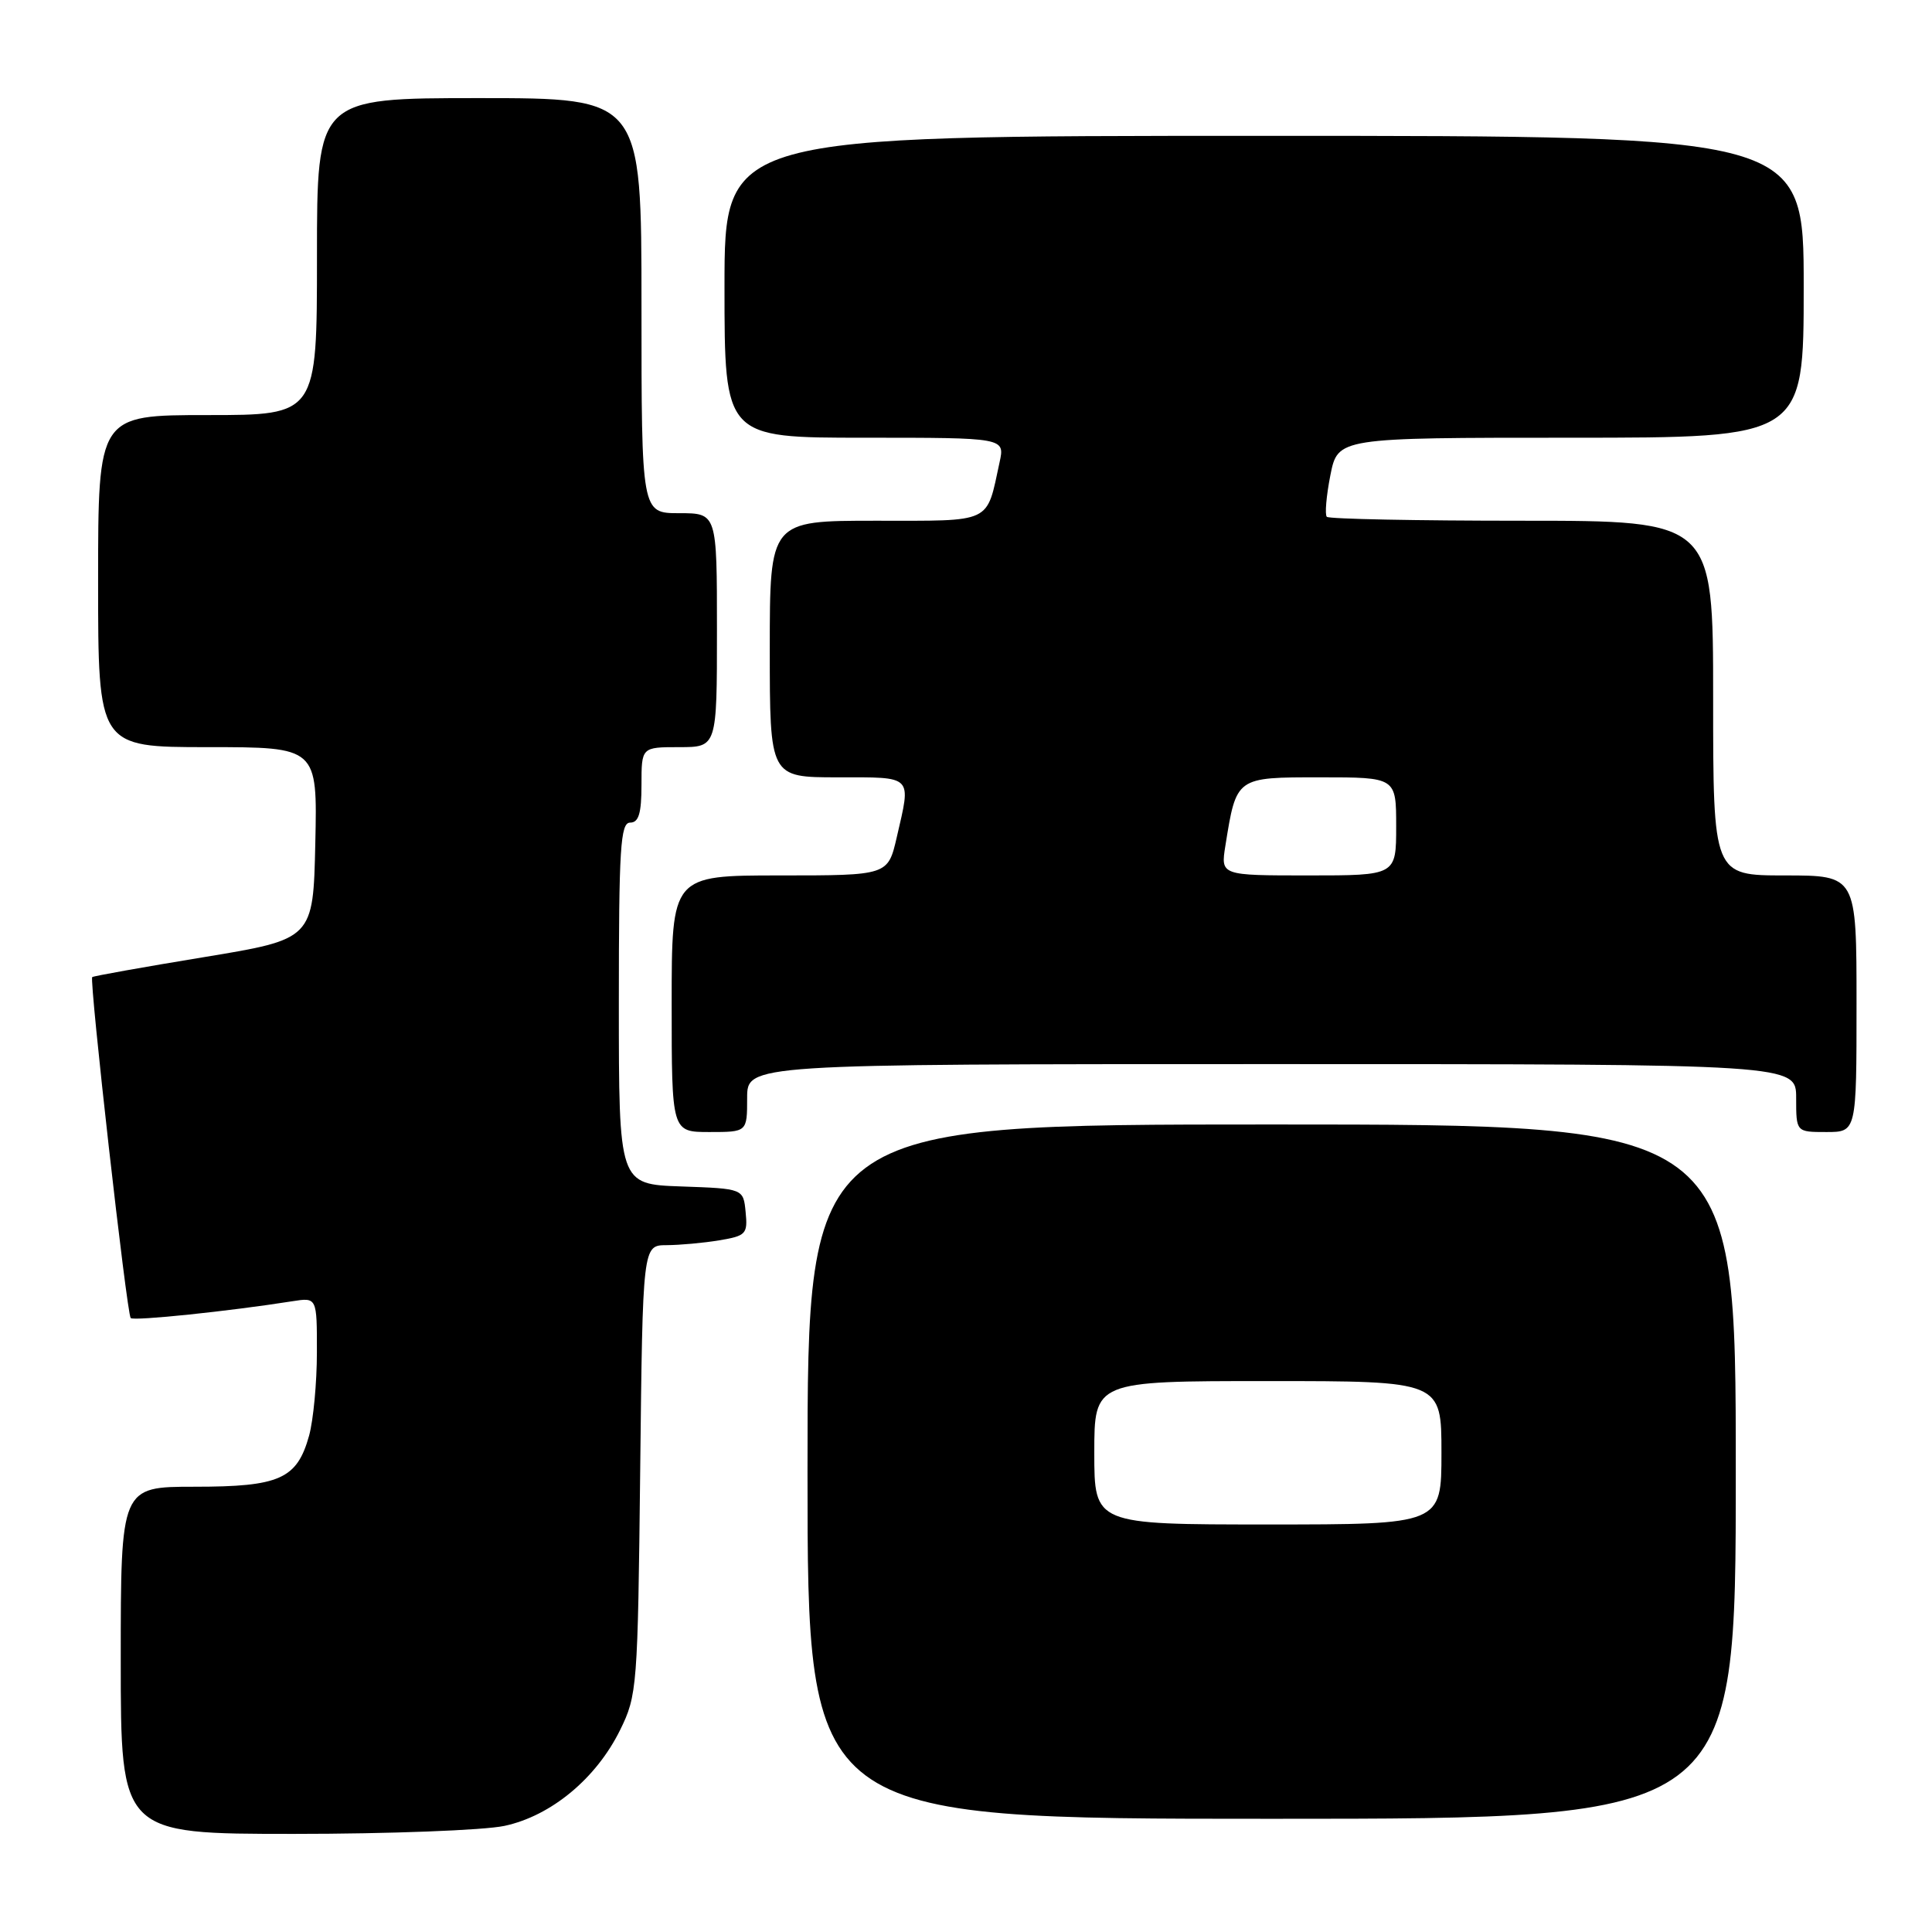 <?xml version="1.0" encoding="UTF-8" standalone="no"?>
<!DOCTYPE svg PUBLIC "-//W3C//DTD SVG 1.1//EN" "http://www.w3.org/Graphics/SVG/1.1/DTD/svg11.dtd" >
<svg xmlns="http://www.w3.org/2000/svg" xmlns:xlink="http://www.w3.org/1999/xlink" version="1.1" viewBox="0 0 256 256">
 <g >
 <path fill="currentColor"
d=" M 66.84 241.94 C 73.02 240.62 79.00 235.66 82.16 229.25 C 84.43 224.65 84.51 223.58 84.83 194.75 C 85.16 165.00 85.16 165.00 88.33 164.99 C 90.07 164.98 93.21 164.70 95.30 164.35 C 98.85 163.76 99.09 163.51 98.80 160.61 C 98.50 157.50 98.50 157.50 90.25 157.21 C 82.00 156.92 82.00 156.92 82.00 132.96 C 82.00 112.33 82.21 109.00 83.50 109.00 C 84.63 109.00 85.00 107.78 85.00 104.00 C 85.00 99.00 85.00 99.00 90.00 99.00 C 95.00 99.00 95.00 99.00 95.00 83.50 C 95.00 68.00 95.00 68.00 90.00 68.00 C 85.00 68.00 85.00 68.00 85.00 40.50 C 85.00 13.00 85.00 13.00 63.50 13.00 C 42.00 13.00 42.00 13.00 42.00 34.00 C 42.00 55.00 42.00 55.00 27.50 55.00 C 13.00 55.00 13.00 55.00 13.00 77.00 C 13.00 99.00 13.00 99.00 27.53 99.00 C 42.06 99.00 42.06 99.00 41.78 111.72 C 41.50 124.44 41.50 124.44 27.00 126.83 C 19.02 128.14 12.38 129.33 12.22 129.47 C 11.81 129.85 16.80 174.13 17.32 174.65 C 17.73 175.06 30.40 173.74 38.75 172.42 C 42.00 171.91 42.00 171.91 41.99 179.20 C 41.99 183.22 41.52 188.17 40.96 190.22 C 39.36 195.98 37.06 197.00 25.78 197.00 C 16.00 197.00 16.00 197.00 16.00 220.00 C 16.00 243.00 16.00 243.00 38.95 243.00 C 51.57 243.00 64.12 242.52 66.84 241.94 Z  M 230.00 195.00 C 230.00 149.00 230.00 149.00 168.50 149.00 C 107.00 149.00 107.00 149.00 107.00 195.00 C 107.00 241.00 107.00 241.00 168.50 241.00 C 230.00 241.00 230.00 241.00 230.00 195.00 Z  M 99.00 145.50 C 99.00 141.00 99.00 141.00 168.50 141.00 C 238.00 141.00 238.00 141.00 238.00 145.50 C 238.00 150.00 238.00 150.00 242.00 150.00 C 246.00 150.00 246.00 150.00 246.00 133.00 C 246.00 116.00 246.00 116.00 236.50 116.00 C 227.00 116.00 227.00 116.00 227.00 92.50 C 227.00 69.00 227.00 69.00 201.67 69.00 C 187.73 69.00 176.10 68.77 175.81 68.48 C 175.53 68.20 175.74 65.72 176.28 62.98 C 177.27 58.00 177.27 58.00 208.13 58.00 C 239.00 58.00 239.00 58.00 239.00 38.00 C 239.00 18.00 239.00 18.00 167.50 18.00 C 96.00 18.00 96.00 18.00 96.00 38.00 C 96.00 58.00 96.00 58.00 114.58 58.00 C 133.16 58.00 133.16 58.00 132.45 61.25 C 130.67 69.47 131.65 69.00 116.02 69.00 C 102.00 69.00 102.00 69.00 102.00 86.00 C 102.00 103.00 102.00 103.00 111.00 103.00 C 121.09 103.00 120.74 102.65 118.83 110.92 C 117.66 116.00 117.66 116.00 103.33 116.00 C 89.00 116.00 89.00 116.00 89.00 133.00 C 89.00 150.00 89.00 150.00 94.00 150.00 C 99.00 150.00 99.00 150.00 99.00 145.50 Z  M 145.00 192.50 C 145.00 183.00 145.00 183.00 168.00 183.00 C 191.00 183.00 191.00 183.00 191.00 192.50 C 191.00 202.00 191.00 202.00 168.00 202.00 C 145.00 202.00 145.00 202.00 145.00 192.50 Z  M 162.37 112.06 C 163.84 102.92 163.73 103.00 174.98 103.00 C 185.00 103.00 185.00 103.00 185.00 109.50 C 185.00 116.00 185.00 116.00 173.37 116.00 C 161.74 116.00 161.74 116.00 162.37 112.06 Z "/>
</g>
</svg>